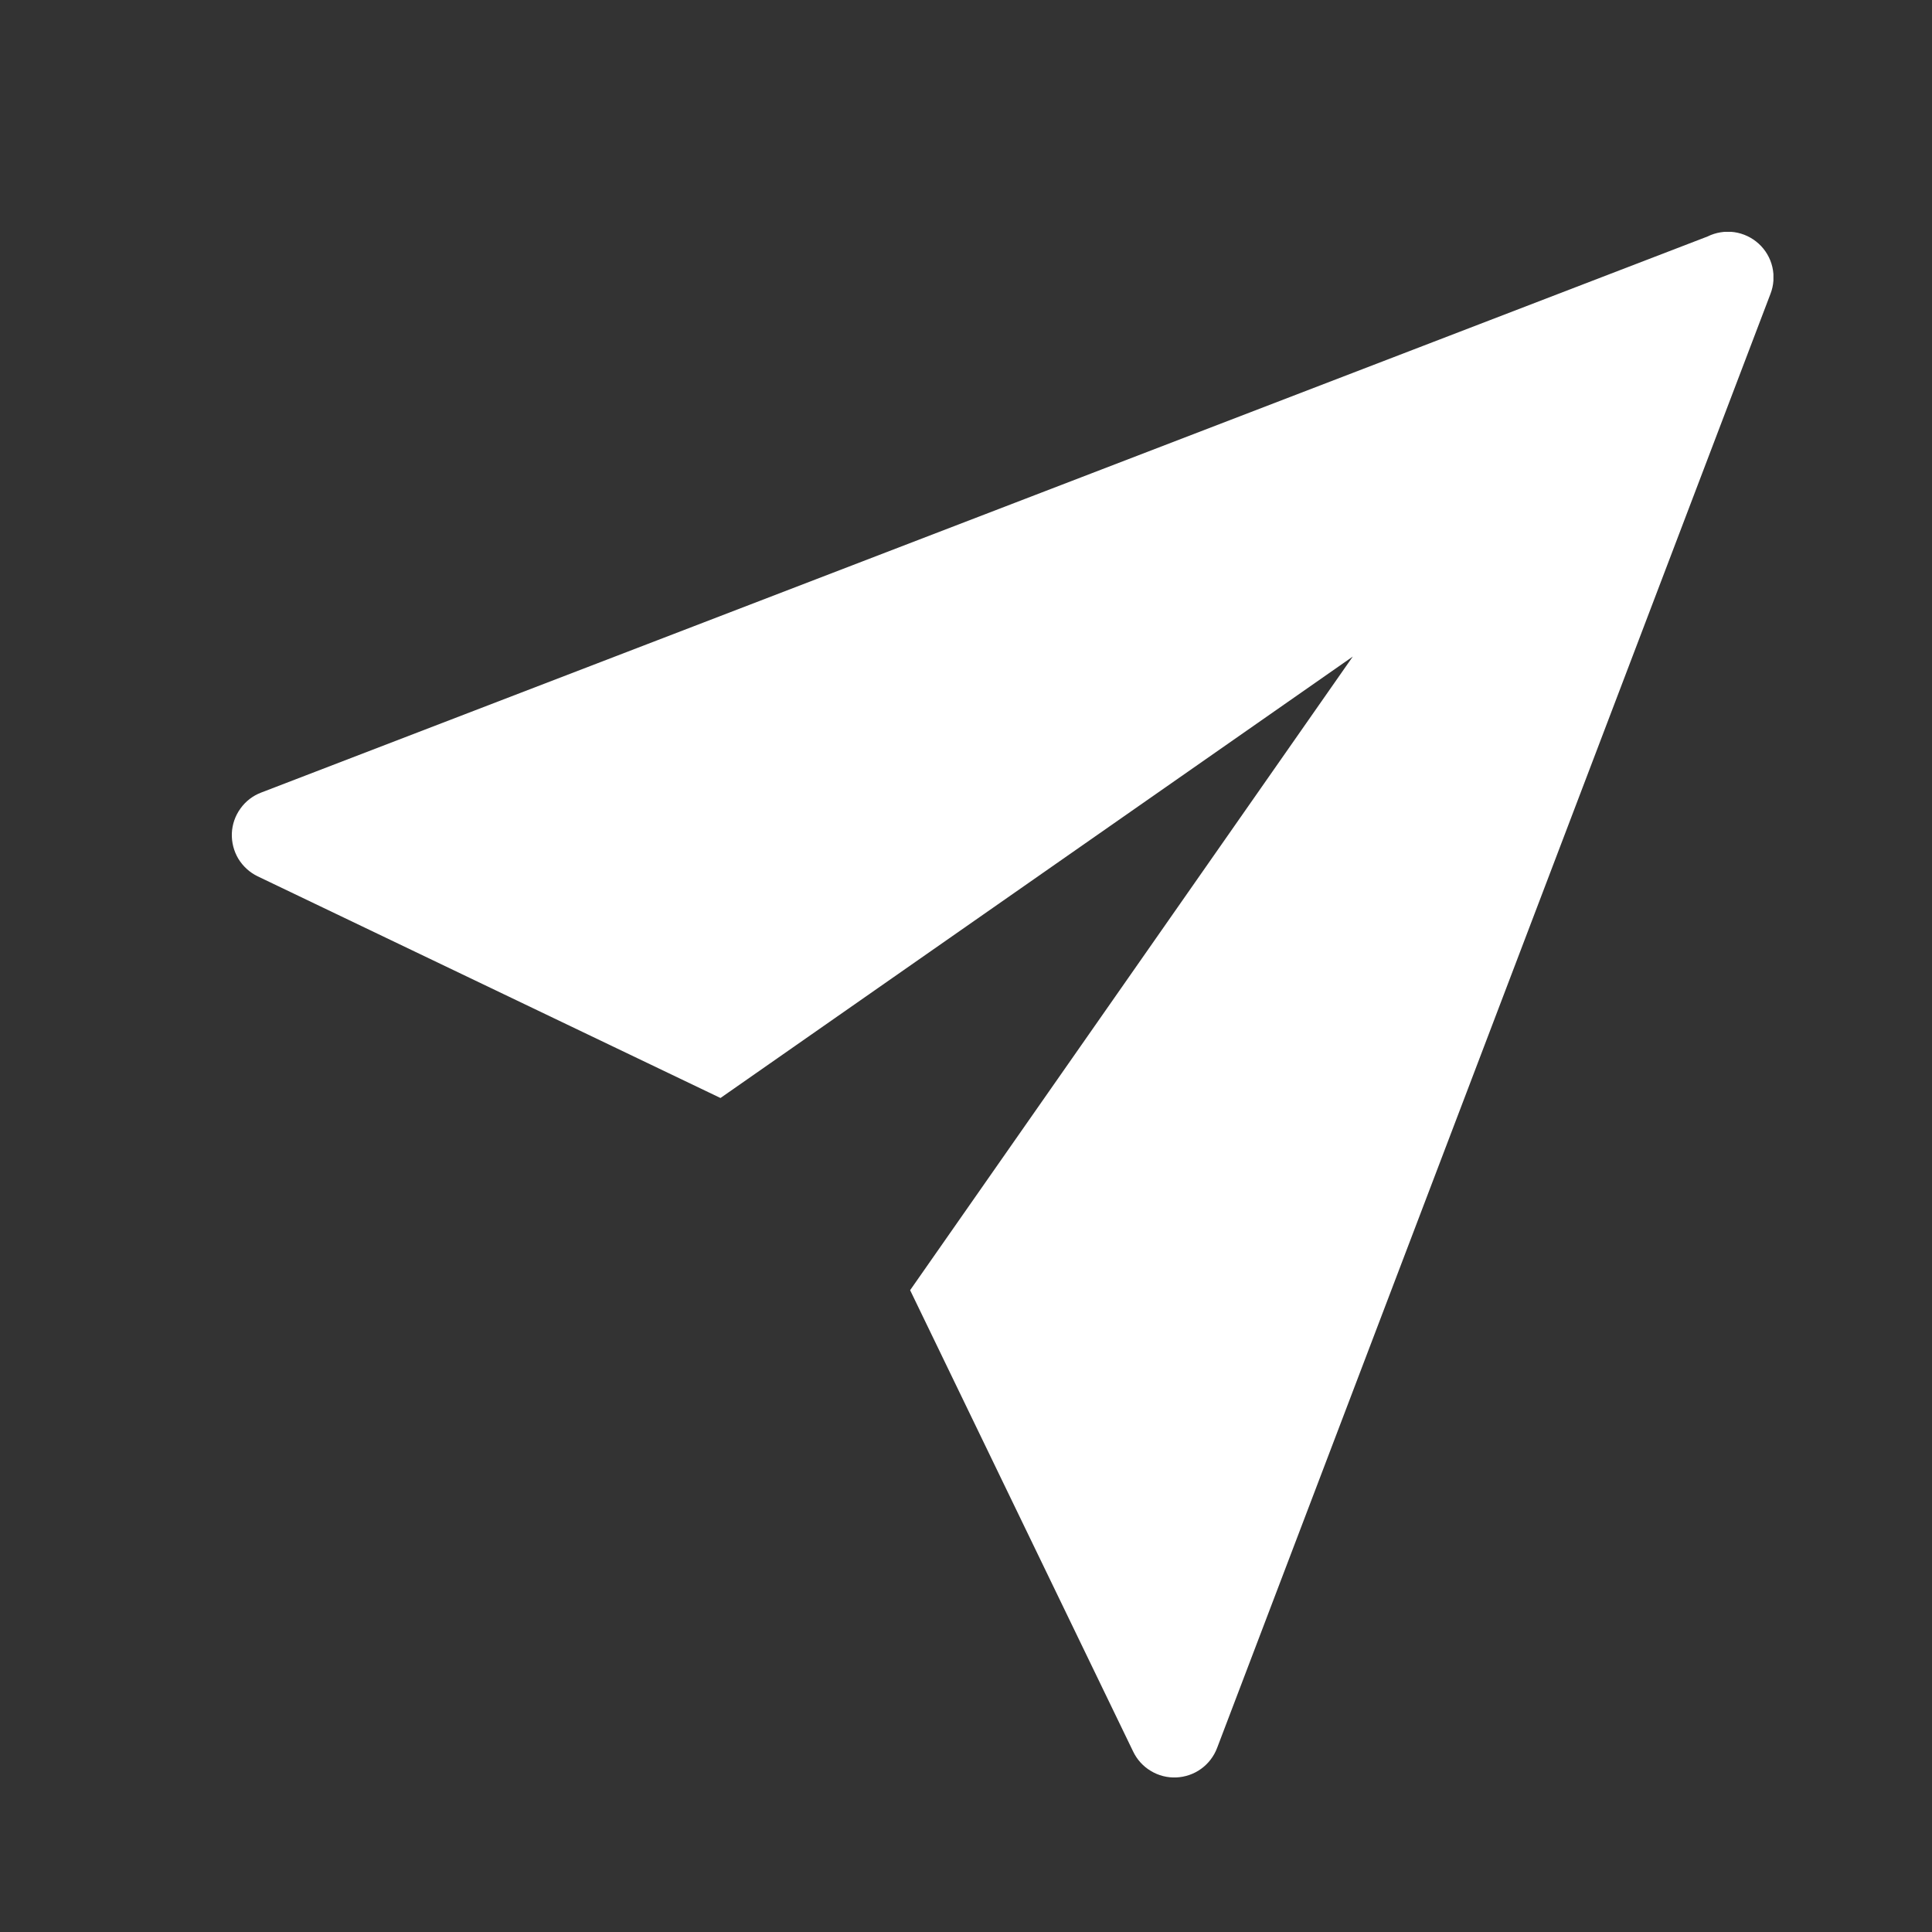 <svg width="25" height="25" viewBox="0 0 25 25" fill="none" xmlns="http://www.w3.org/2000/svg">
<rect x="0" y="0" width="25" height="25" fill="#333333" stroke="none"/>
<g clip-path="url(#clip0_647_129)">
<path fill-rule="evenodd" clip-rule="evenodd" d="M3.379 10.256L22.096 3.06C22.203 3.007 22.323 2.988 22.441 3.004C22.559 3.021 22.669 3.073 22.757 3.153C22.845 3.233 22.907 3.338 22.934 3.454C22.961 3.57 22.953 3.691 22.91 3.802L15.749 22.619C15.708 22.727 15.636 22.821 15.542 22.889C15.448 22.957 15.336 22.995 15.221 23C15.105 23.005 14.991 22.976 14.892 22.916C14.792 22.857 14.713 22.769 14.663 22.665L11.777 16.695L17.505 8.496L9.323 14.208L3.335 11.34C3.231 11.29 3.144 11.21 3.084 11.112C3.025 11.013 2.996 10.899 3 10.783C3.005 10.668 3.043 10.557 3.111 10.463C3.178 10.369 3.271 10.297 3.379 10.256Z" fill="white"/>
</g>
<defs>
<clipPath id="clip0_647_129">
<rect width="19.948" height="20" fill="white" transform="translate(3 3)"/>
</clipPath>
</defs>
</svg>